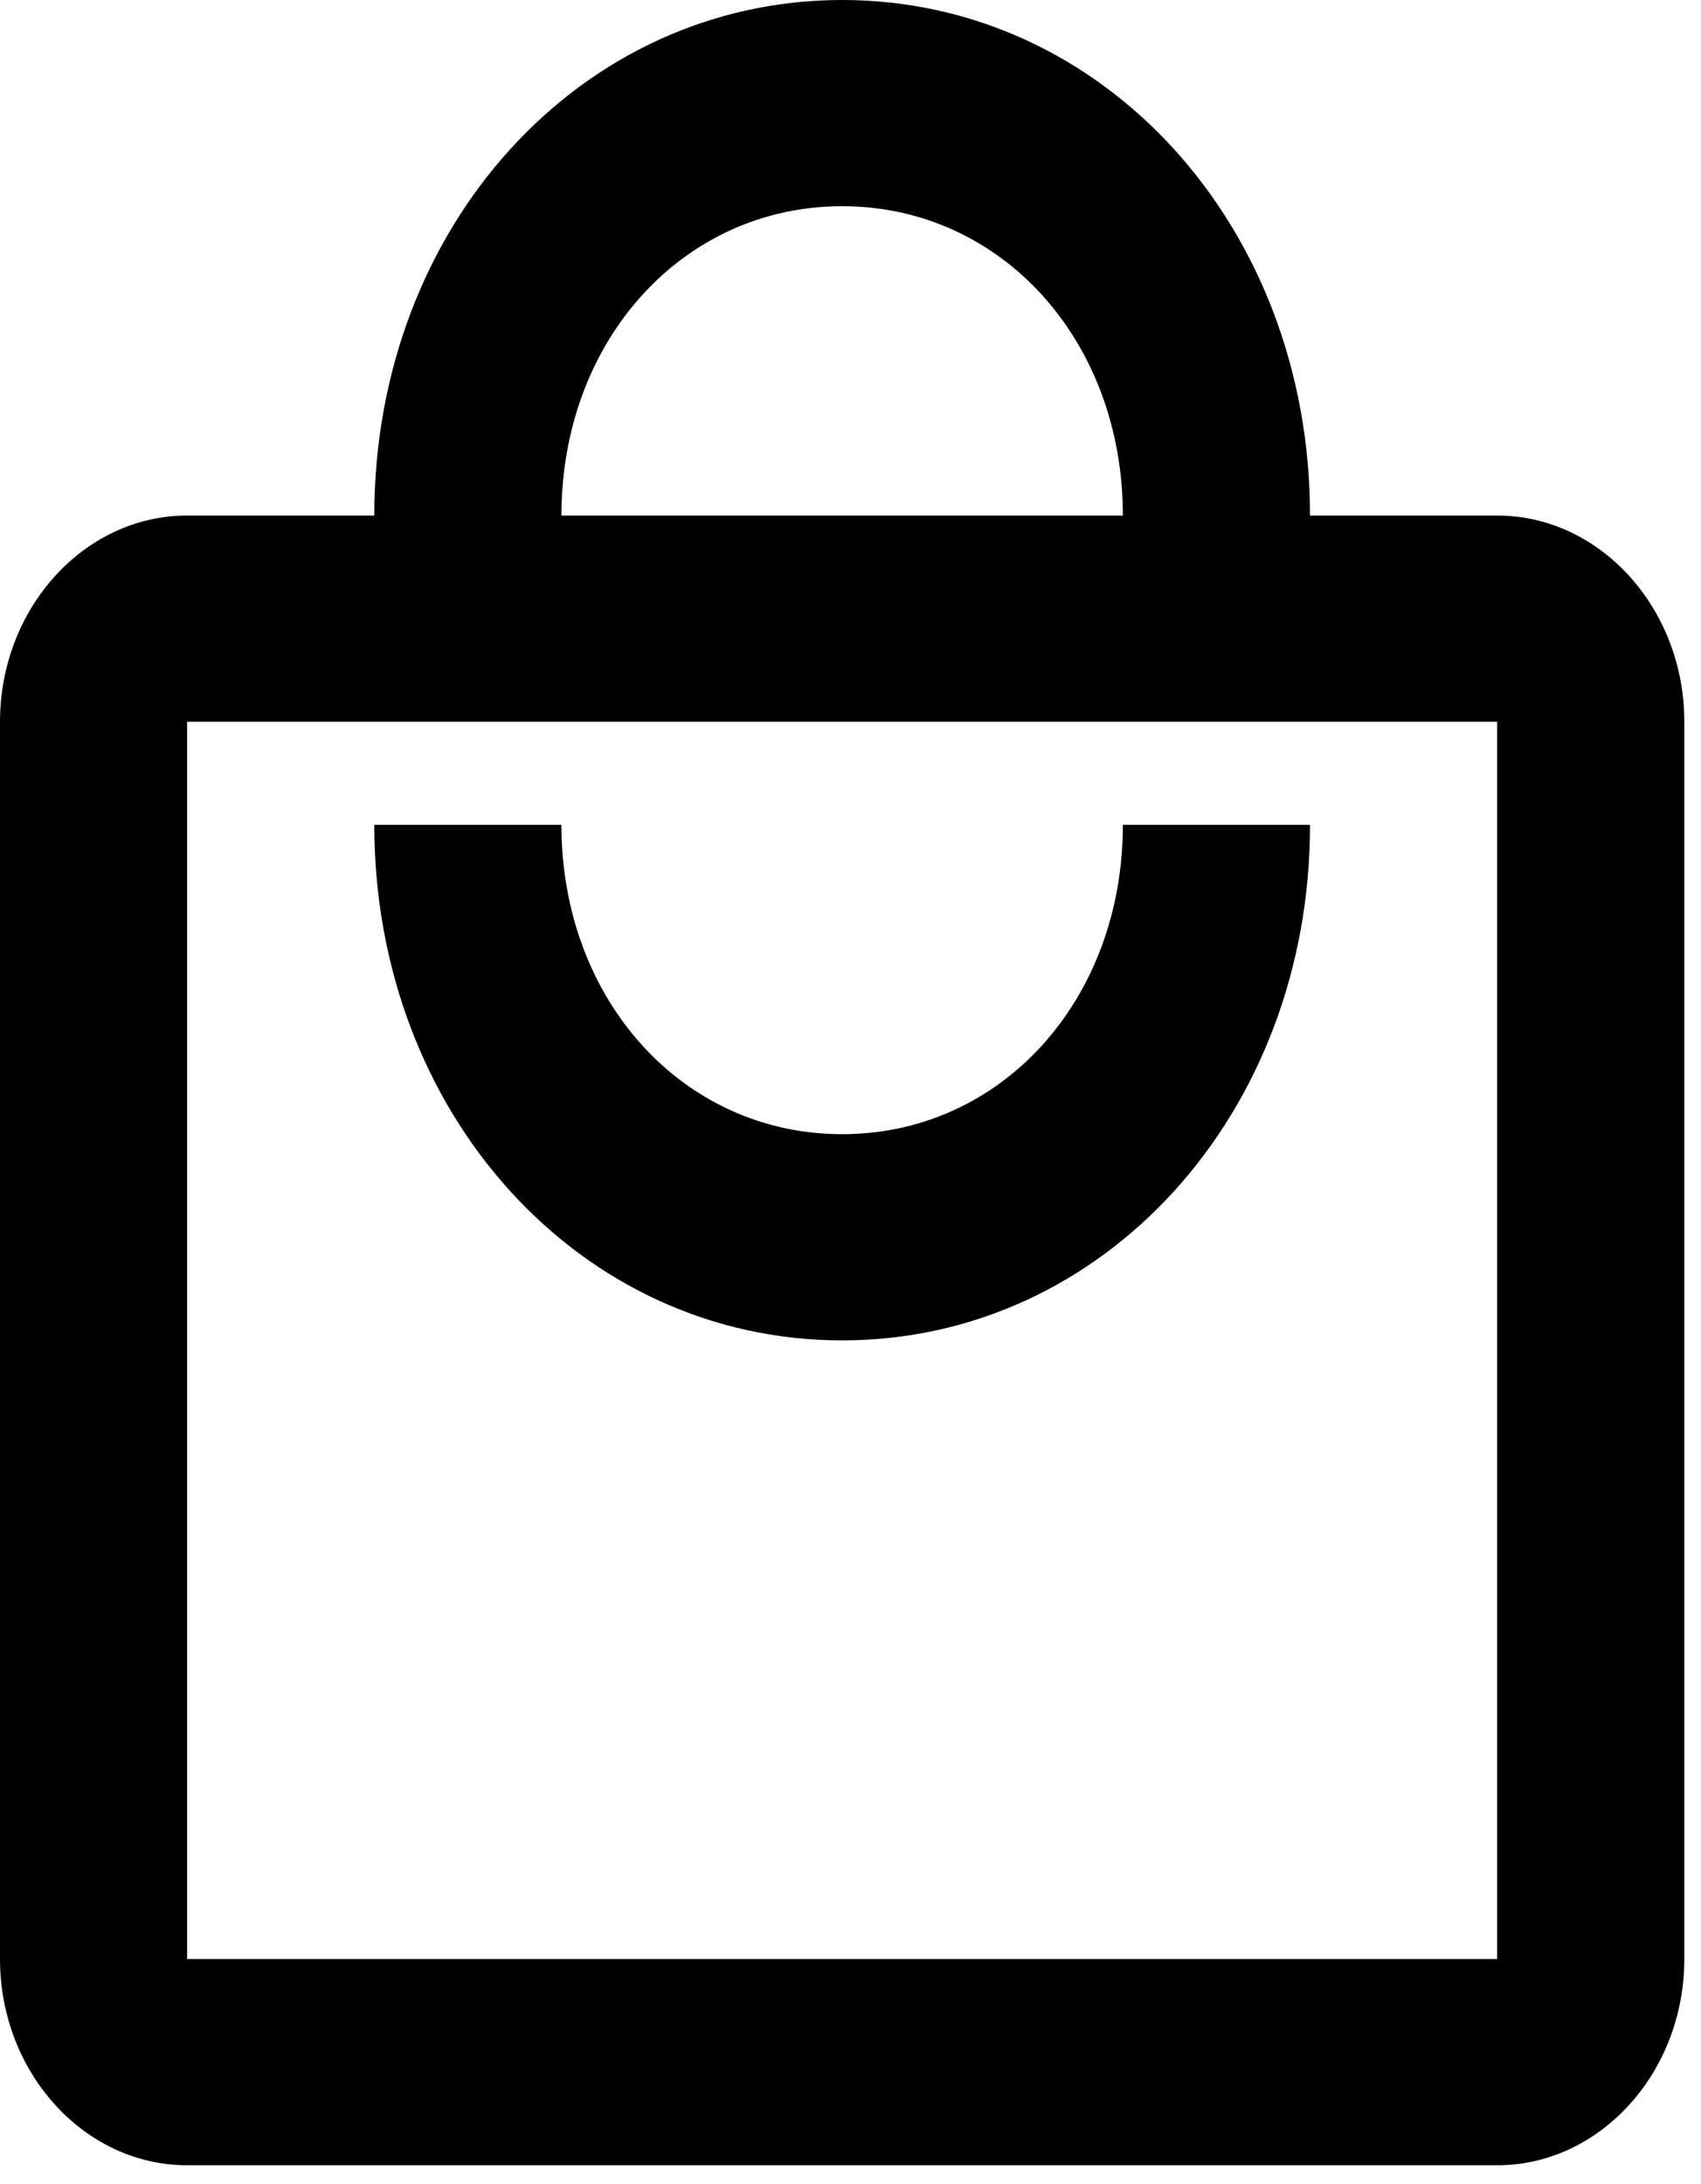 <svg width="67" height="86" viewBox="0 0 67 86" fill="none" xmlns="http://www.w3.org/2000/svg">
<path d="M58.971 20.301H51.6C51.6 8.932 43.491 0 33.171 0C22.851 0 14.743 8.932 14.743 20.301H7.371C3.317 20.301 0 23.955 0 28.421V77.143C0 81.609 3.317 85.264 7.371 85.264H58.971C63.026 85.264 66.343 81.609 66.343 77.143V28.421C66.343 23.955 63.026 20.301 58.971 20.301ZM33.171 8.12C39.437 8.12 44.228 13.399 44.228 20.301H22.114C22.114 13.399 26.906 8.12 33.171 8.12ZM58.971 77.143H7.371V28.421H58.971V77.143ZM33.171 44.662C26.906 44.662 22.114 39.384 22.114 32.481H14.743C14.743 43.85 22.851 52.782 33.171 52.782C43.491 52.782 51.6 43.85 51.6 32.481H44.228C44.228 39.384 39.437 44.662 33.171 44.662Z" fill="black"/>
</svg>
